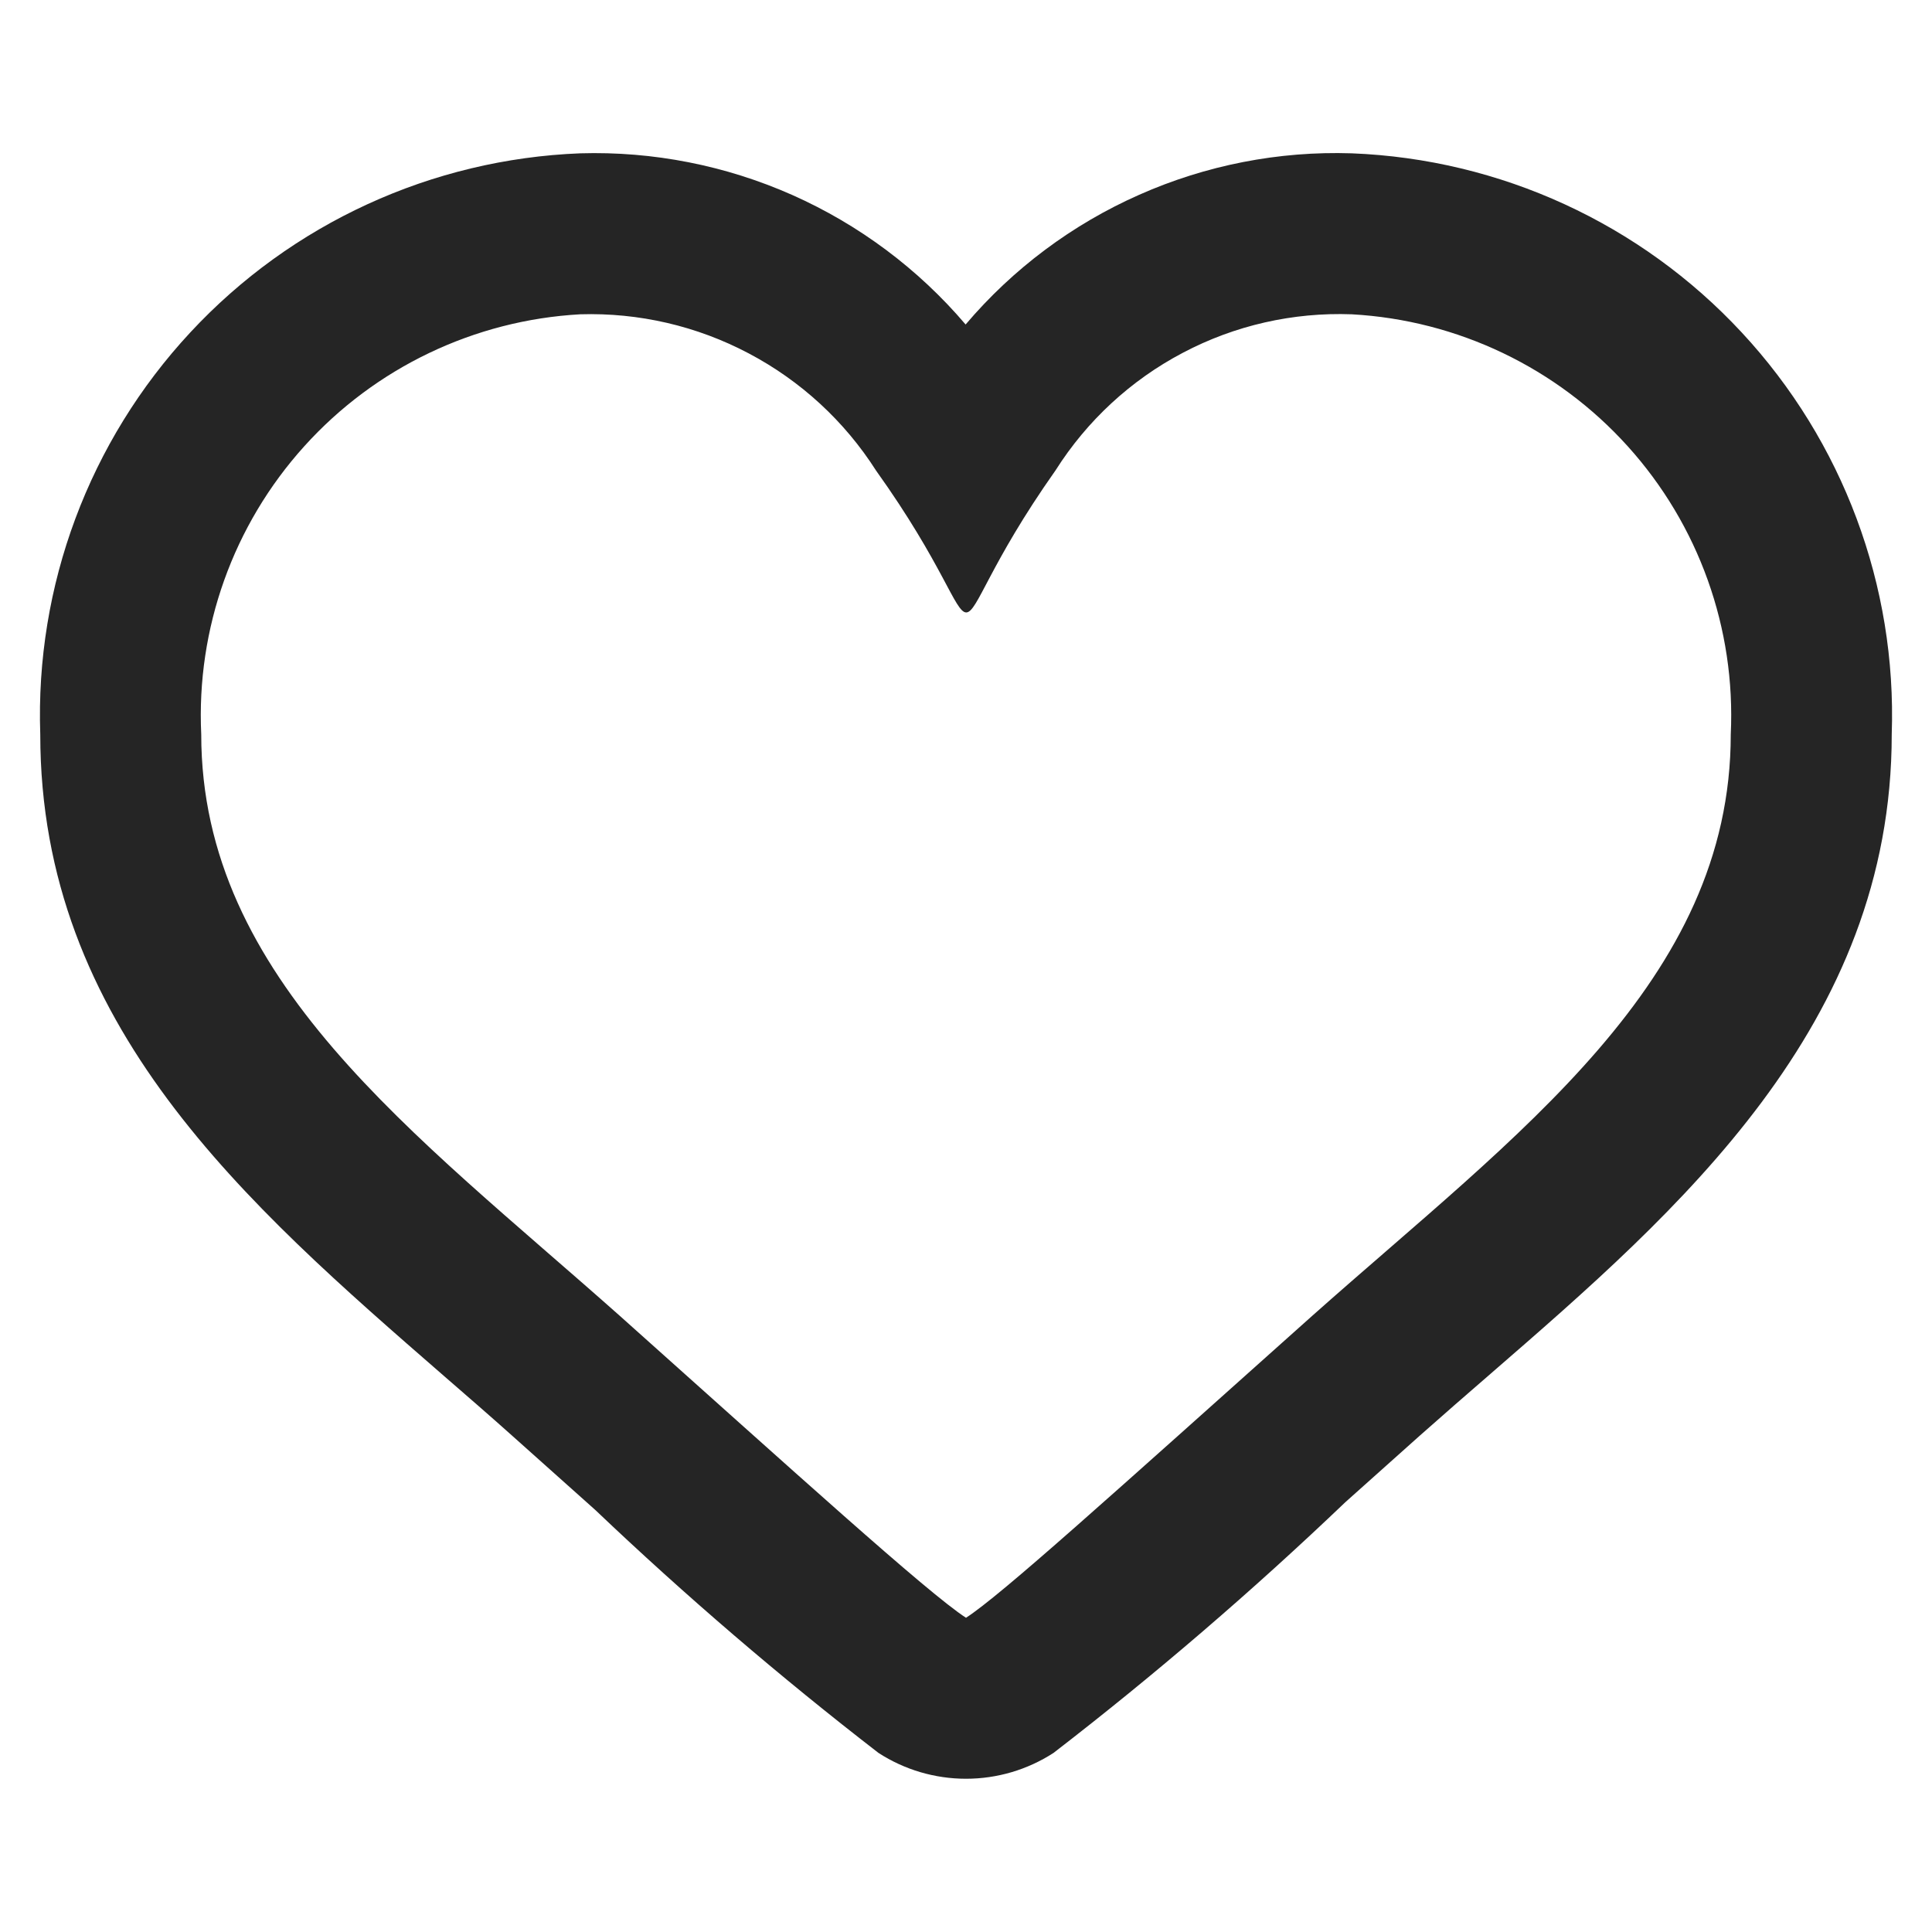 <svg width="25" height="25" viewBox="0 0 25 25" fill="none" xmlns="http://www.w3.org/2000/svg">
<path d="M17.492 4.067C18.861 4.143 20.145 4.757 21.063 5.775C21.982 6.793 22.461 8.133 22.396 9.502C22.396 12.702 19.633 14.668 16.982 17.025C14.366 19.362 12.956 20.639 12.5 20.934C12.003 20.612 10.268 19.035 8.018 17.025C5.355 14.659 2.604 12.674 2.604 9.502C2.539 8.133 3.018 6.793 3.937 5.775C4.855 4.757 6.139 4.143 7.508 4.067C8.267 4.044 9.018 4.218 9.689 4.573C10.36 4.927 10.928 5.449 11.336 6.089C12.211 7.313 12.357 7.925 12.503 7.925C12.649 7.925 12.793 7.313 13.659 6.086C14.066 5.443 14.633 4.919 15.306 4.565C15.978 4.21 16.732 4.039 17.492 4.067ZM17.492 1.984C16.546 1.953 15.605 2.137 14.74 2.521C13.875 2.904 13.107 3.478 12.495 4.199C11.883 3.48 11.117 2.908 10.254 2.524C9.391 2.141 8.452 1.956 7.508 1.984C5.586 2.059 3.772 2.892 2.463 4.301C1.153 5.71 0.455 7.58 0.521 9.502C0.521 13.263 3.177 15.572 5.745 17.805C6.04 18.061 6.338 18.319 6.633 18.583L7.703 19.539C8.87 20.649 10.093 21.698 11.368 22.683C11.705 22.901 12.098 23.017 12.5 23.017C12.902 23.017 13.295 22.901 13.632 22.683C14.948 21.668 16.208 20.585 17.409 19.438L18.37 18.579C18.675 18.309 18.984 18.039 19.292 17.773C21.723 15.664 24.479 13.273 24.479 9.502C24.545 7.58 23.847 5.71 22.537 4.301C21.228 2.892 19.414 2.059 17.492 1.984Z" fill="#252525"/>
</svg>
